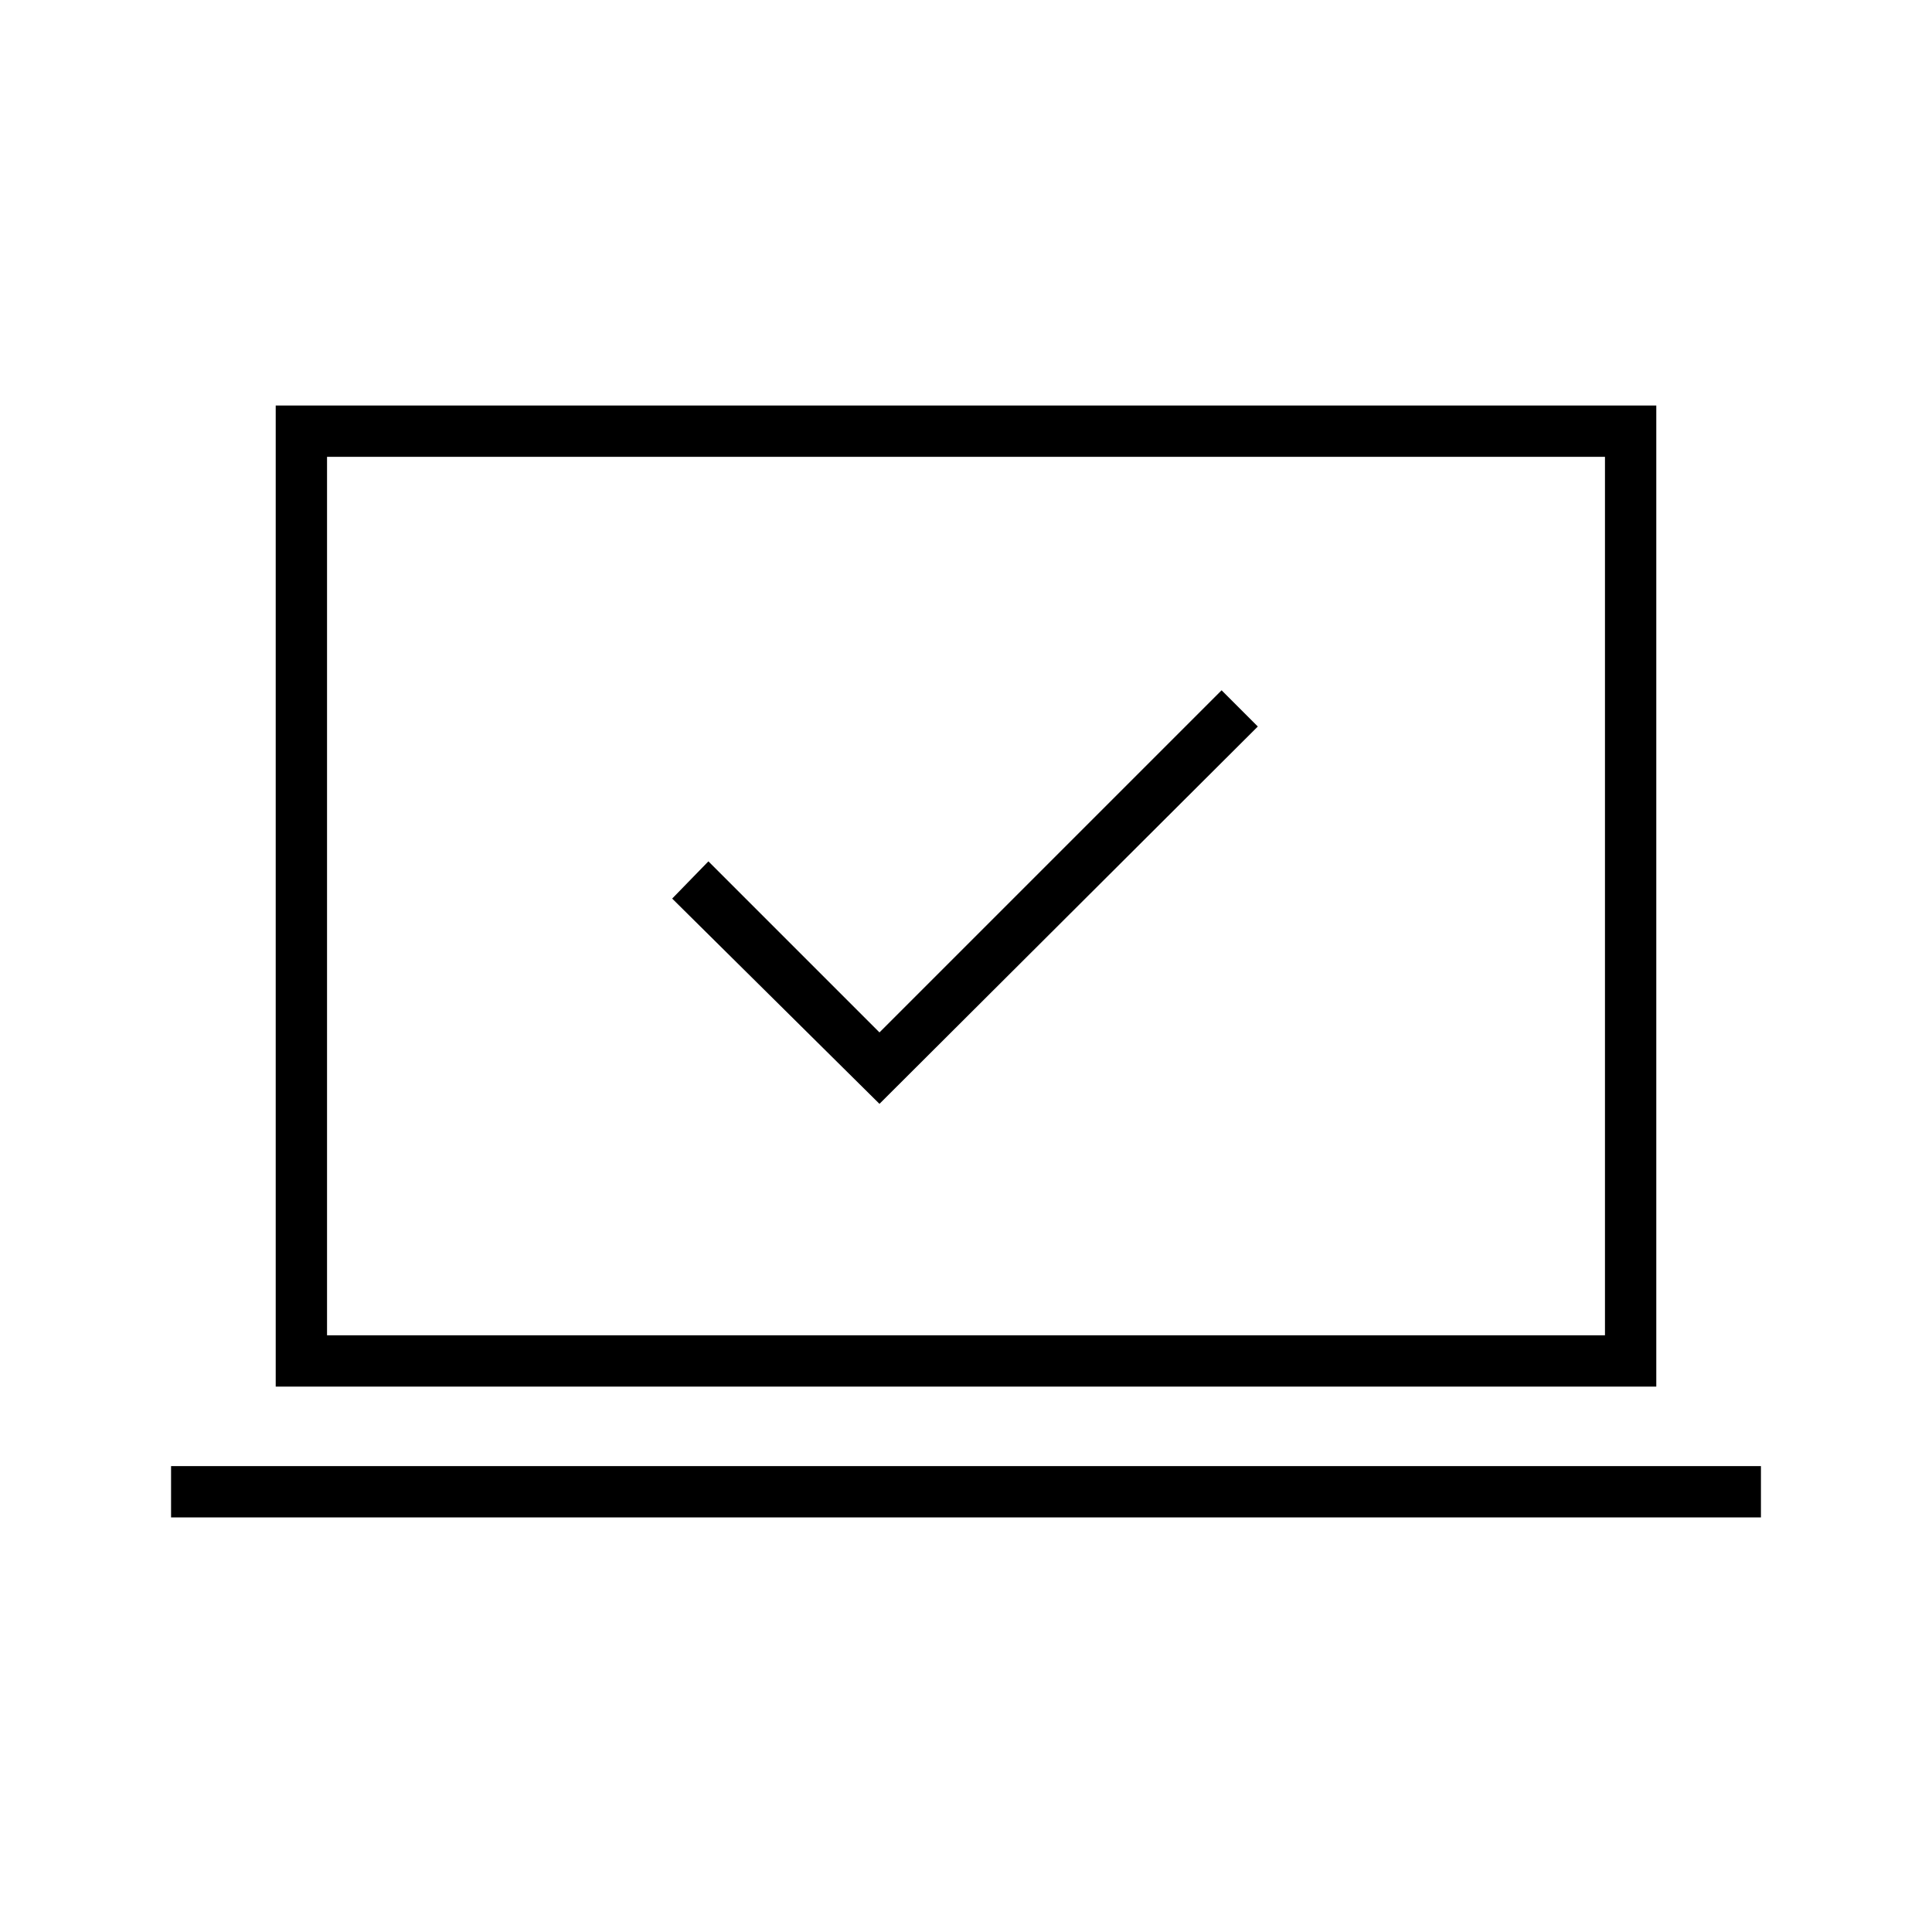 <svg xmlns="http://www.w3.org/2000/svg" height="24" viewBox="0 -960 960 960" width="24"><path d="M437-411.5 625-599l-18-18-170 170-85-85-18 18.5 103 102ZM85-206v-25.5h790v25.5H85Zm52-65v-487.5h686V-271H137Zm25.5-25.5h635V-733h-635v436.5Zm0 0V-733v436.5Z"/></svg>